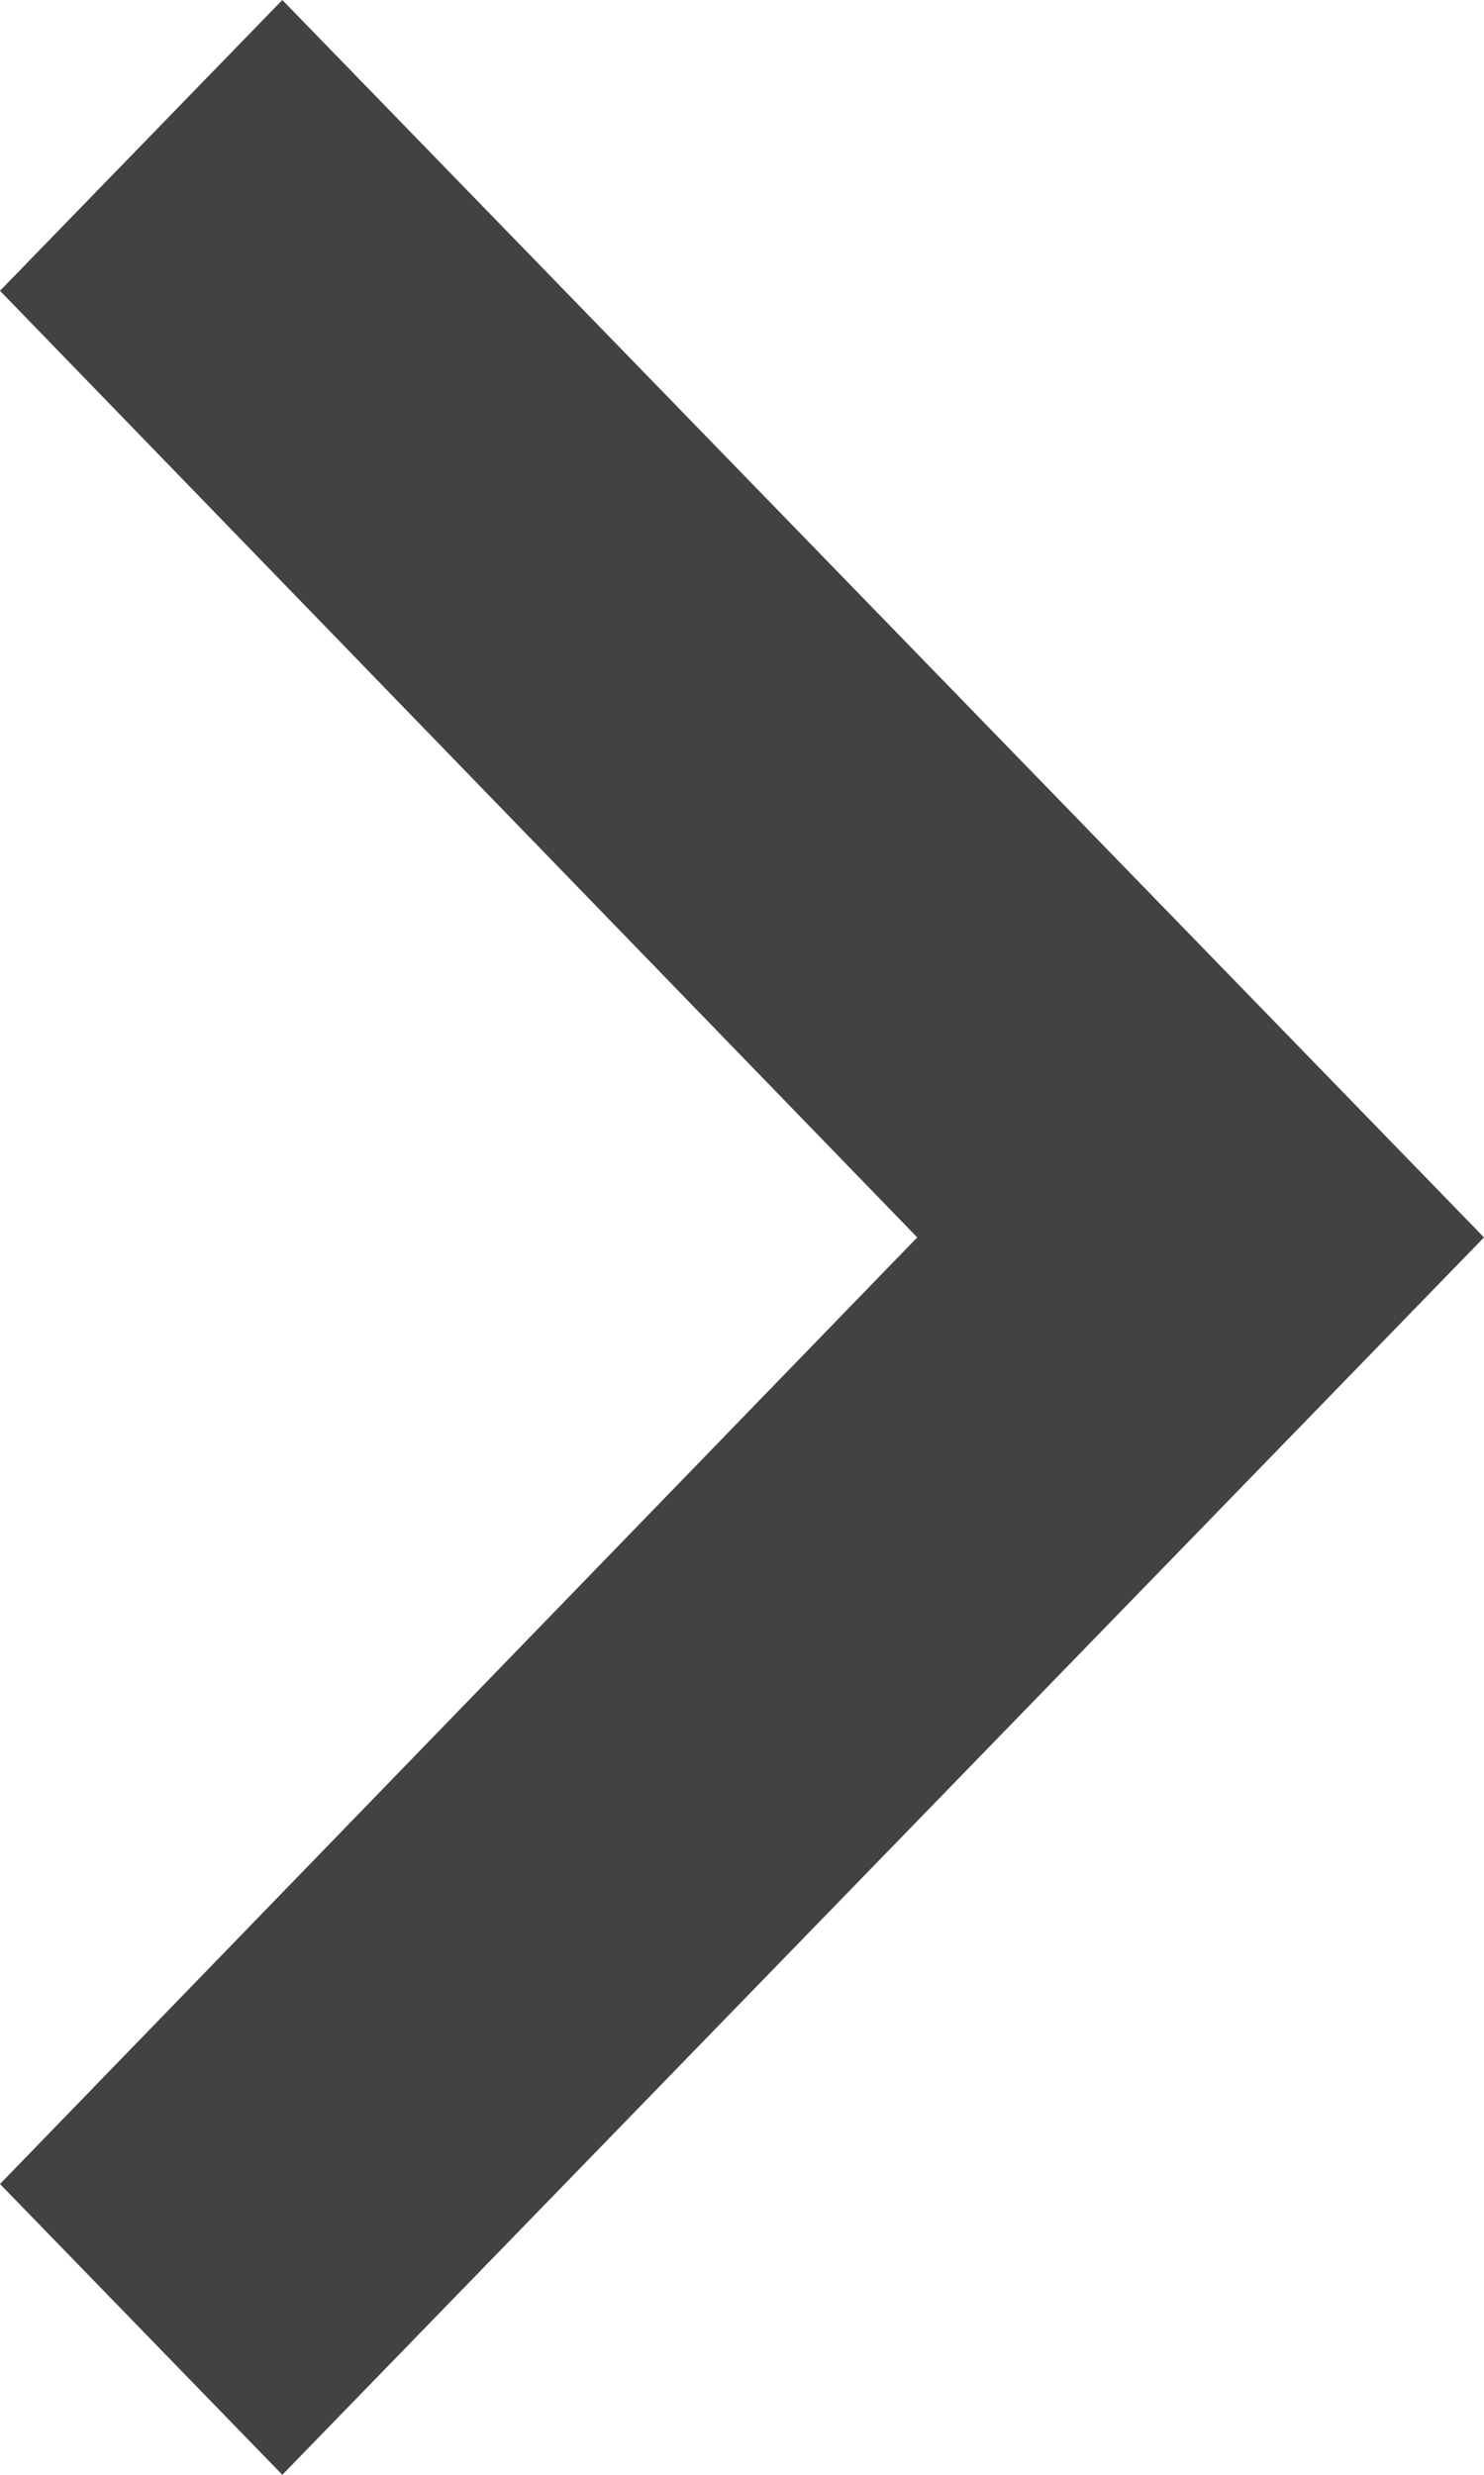<svg width="12" height="20" viewBox="0 0 12 20" fill="none" xmlns="http://www.w3.org/2000/svg">
<path d="M1.02333e-07 2.35L7.417 10L7.68588e-07 17.65L2.283 20L12 10L2.283 -1.0019e-07L1.02333e-07 2.35Z" fill="black" fill-opacity="0.74"/>
</svg>
